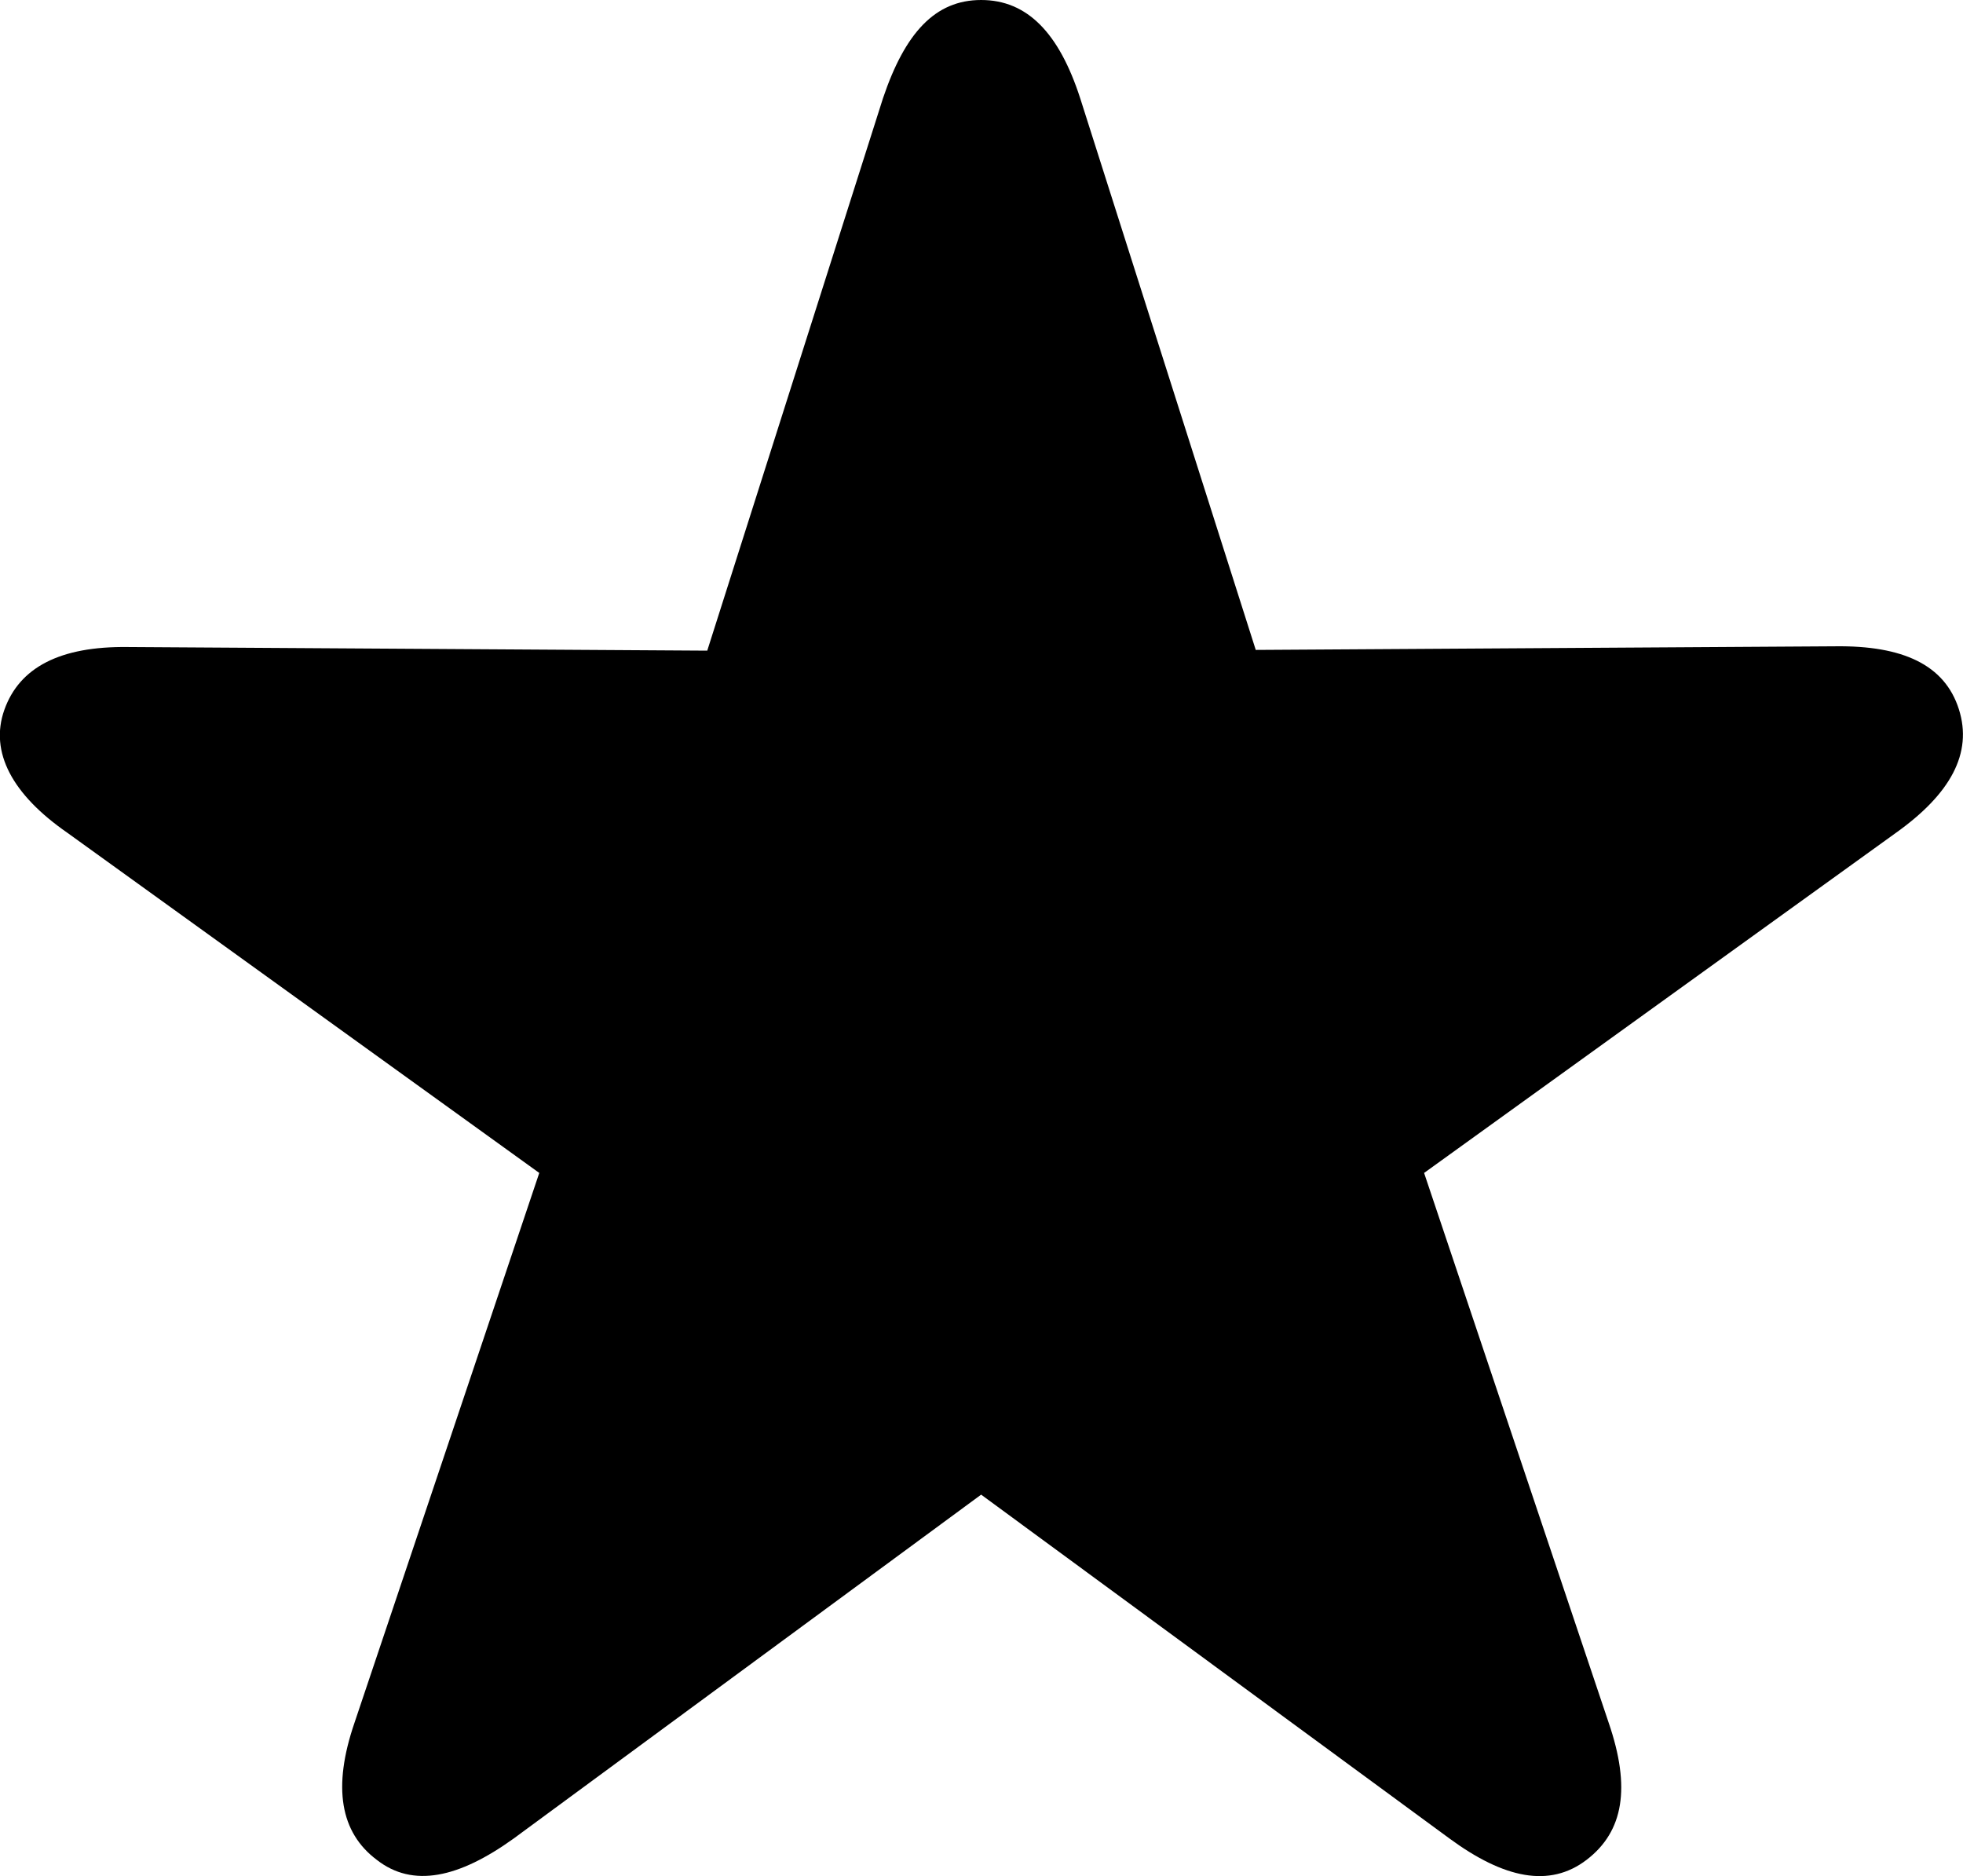 <svg xmlns="http://www.w3.org/2000/svg" viewBox="0 0 108.44 103.63"><g id="Layer_2" data-name="Layer 2"><g id="Layer_1-2" data-name="Layer 1"><g id="Symbols"><g id="Regular-M"><path d="M20.81,102.73c2,1.57,4.54,1,7.56-1.17l25.83-19,25.88,19c3,2.2,5.52,2.74,7.57,1.17s2.44-4,1.22-7.56L78.67,64.79,104.74,46c3-2.14,4.25-4.39,3.47-6.83s-3.08-3.52-6.84-3.47l-32,.2L59.67,5.42C58.5,1.81,56.74,0,54.2,0S50,1.81,48.78,5.42L39.07,35.94l-32-.2c-3.76-.05-6,1.13-6.83,3.47S.69,43.9,3.72,46L29.79,64.79,19.58,95.17C18.36,98.73,18.8,101.22,20.81,102.73Z"/></g></g></g></g></svg>